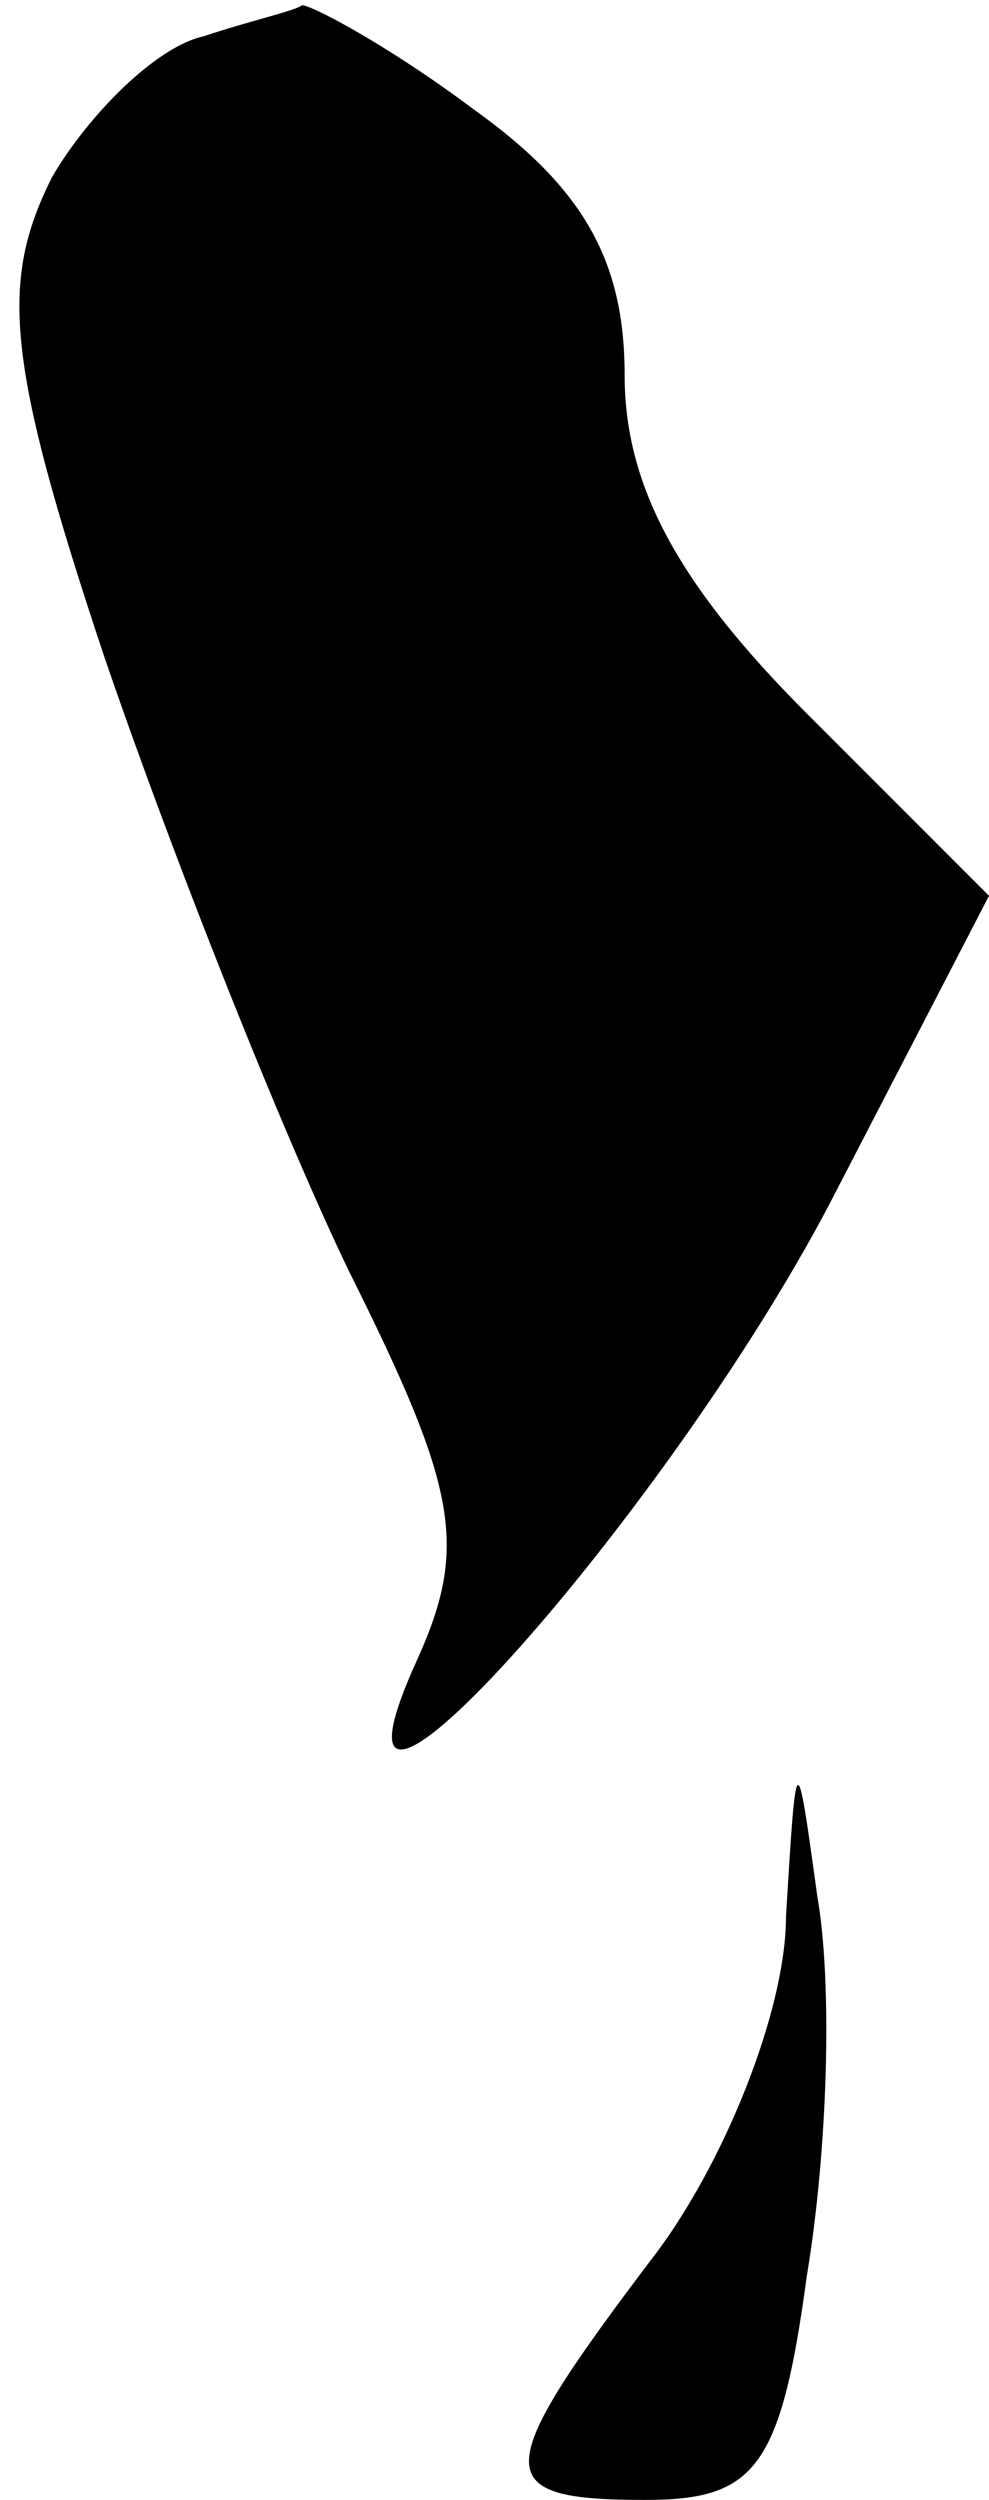 <?xml version="1.0" standalone="no"?>
<!DOCTYPE svg PUBLIC "-//W3C//DTD SVG 20010904//EN"
 "http://www.w3.org/TR/2001/REC-SVG-20010904/DTD/svg10.dtd">
<svg version="1.0" xmlns="http://www.w3.org/2000/svg"
 width="19pt" height="48pt" viewBox="0 0 19 48"
 preserveAspectRatio="xMidYMid meet">
<g transform="translate(0,48) scale(0.1,-0.1)"
fill="#000000" stroke="none">
<path fill="#000000" stroke="none" d="M39 473 c-9 -2 -22 -15 -29 -27 -10
-20 -9 -35 10 -92 13 -38 34 -91 47 -118 21 -42 23 -53 13 -75 -24 -53 50 30
81 91 l29 56 -35 35 c-25 25 -35 44 -35 65 0 22 -8 36 -29 51 -16 12 -31 20
-33 20 -1 -1 -10 -3 -19 -6z"/>
<path fill="#000000" stroke="none" d="M151 112 c0 -18 -12 -48 -26 -66 -31
-41 -31 -46 -1 -46 21 0 26 6 31 43 4 24 5 56 2 73 -4 29 -4 29 -6 -4z"/>
</g>
</svg>
